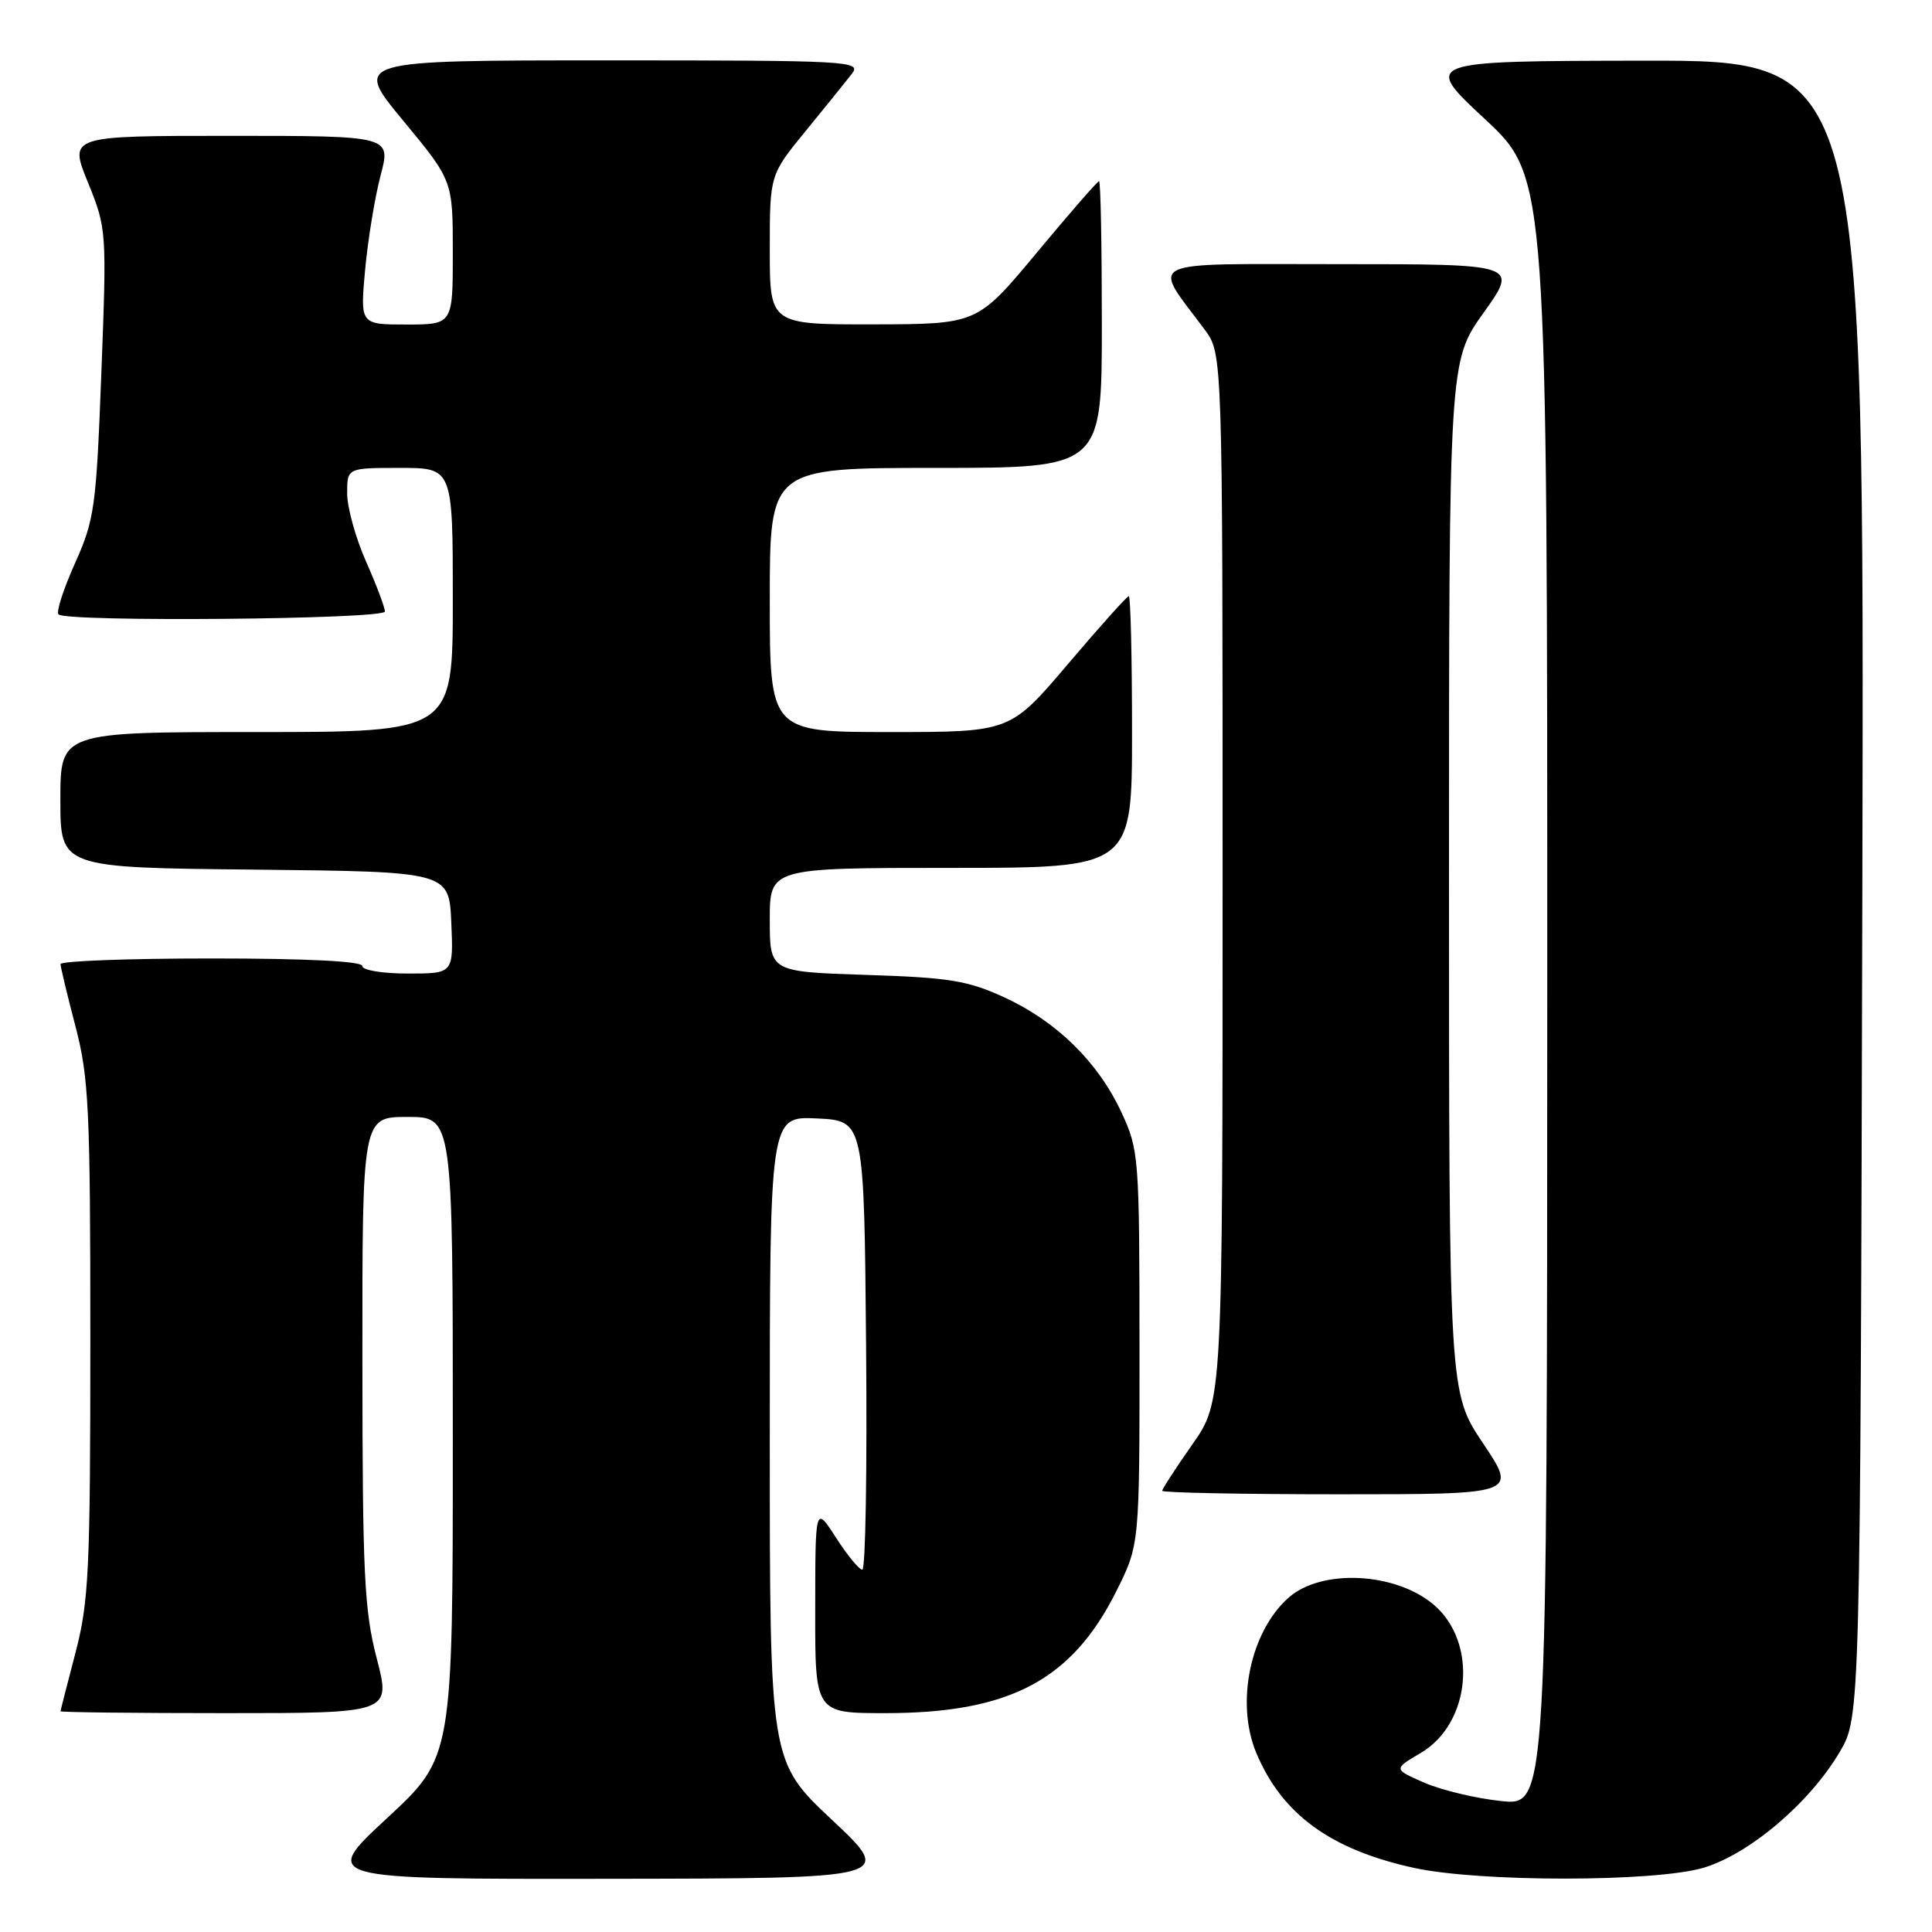 <?xml version="1.0" encoding="UTF-8" standalone="no"?>
<!DOCTYPE svg PUBLIC "-//W3C//DTD SVG 1.1//EN" "http://www.w3.org/Graphics/SVG/1.1/DTD/svg11.dtd" >
<svg xmlns="http://www.w3.org/2000/svg" xmlns:xlink="http://www.w3.org/1999/xlink" version="1.1" viewBox="0 0 256 256">
 <g >
 <path fill="currentColor"
d=" M 110.25 241.15 C 102.00 233.39 102.00 233.39 102.00 190.65 C 102.00 147.90 102.00 147.90 108.25 148.20 C 114.50 148.50 114.50 148.50 114.76 178.25 C 114.91 194.61 114.69 208.00 114.26 207.99 C 113.84 207.99 112.27 206.08 110.77 203.74 C 108.03 199.50 108.03 199.50 108.02 213.25 C 108.00 227.00 108.00 227.00 117.32 227.00 C 133.77 227.00 142.03 222.64 147.93 210.82 C 151.00 204.68 151.00 204.68 150.99 178.59 C 150.98 153.23 150.91 152.36 148.60 147.40 C 145.51 140.74 140.03 135.36 133.09 132.16 C 128.24 129.93 125.81 129.53 114.75 129.18 C 102.00 128.76 102.00 128.76 102.00 121.88 C 102.00 115.00 102.00 115.00 126.00 115.00 C 150.00 115.00 150.00 115.00 150.00 97.00 C 150.00 87.10 149.81 79.00 149.57 79.00 C 149.33 79.00 145.70 83.05 141.50 88.00 C 133.86 97.00 133.86 97.00 117.93 97.00 C 102.00 97.00 102.00 97.00 102.00 79.50 C 102.00 62.00 102.00 62.00 124.00 62.00 C 146.00 62.00 146.00 62.00 146.00 43.00 C 146.00 32.55 145.84 24.00 145.63 24.00 C 145.43 24.00 141.72 28.26 137.38 33.48 C 129.50 42.95 129.50 42.95 115.75 42.98 C 102.00 43.00 102.00 43.00 102.00 33.09 C 102.00 23.17 102.00 23.17 106.77 17.34 C 109.40 14.13 112.15 10.71 112.90 9.75 C 114.17 8.09 112.49 8.00 80.53 8.00 C 46.82 8.00 46.82 8.00 53.41 15.97 C 60.00 23.93 60.00 23.93 60.00 33.47 C 60.00 43.00 60.00 43.00 53.86 43.00 C 47.72 43.00 47.72 43.00 48.38 35.75 C 48.75 31.76 49.67 26.14 50.43 23.25 C 51.82 18.00 51.82 18.00 30.48 18.00 C 9.14 18.00 9.14 18.00 11.65 24.17 C 14.13 30.28 14.15 30.56 13.43 49.41 C 12.75 67.27 12.53 68.85 9.93 74.65 C 8.41 78.05 7.42 81.09 7.75 81.41 C 8.78 82.45 51.00 82.07 51.00 81.03 C 51.00 80.49 49.88 77.51 48.50 74.40 C 47.12 71.29 46.00 67.23 46.00 65.38 C 46.00 62.00 46.00 62.00 53.00 62.00 C 60.00 62.00 60.00 62.00 60.00 79.50 C 60.00 97.00 60.00 97.00 34.00 97.00 C 8.00 97.00 8.00 97.00 8.00 105.98 C 8.00 114.97 8.00 114.97 33.75 115.23 C 59.50 115.50 59.50 115.50 59.80 122.25 C 60.09 129.00 60.09 129.00 54.05 129.00 C 50.68 129.00 48.00 128.56 48.00 128.00 C 48.00 127.37 40.67 127.00 28.00 127.00 C 17.00 127.00 8.01 127.34 8.02 127.75 C 8.03 128.16 8.92 131.88 10.00 136.00 C 11.77 142.75 11.97 146.91 11.97 177.50 C 11.97 208.09 11.77 212.25 10.00 219.00 C 8.92 223.12 8.03 226.61 8.02 226.75 C 8.01 226.89 17.86 227.00 29.90 227.00 C 51.80 227.00 51.80 227.00 49.92 219.75 C 48.26 213.38 48.03 208.56 48.02 180.25 C 48.00 148.00 48.00 148.00 54.00 148.00 C 60.00 148.00 60.00 148.00 60.00 190.42 C 60.00 232.84 60.00 232.84 51.28 240.92 C 42.56 249.00 42.56 249.00 80.53 248.95 C 118.50 248.90 118.50 248.90 110.25 241.15 Z  M 225.72 247.49 C 231.80 245.68 239.82 238.87 243.78 232.13 C 246.50 227.50 246.50 227.50 246.77 117.75 C 247.03 8.00 247.03 8.00 217.77 8.04 C 188.50 8.09 188.50 8.09 196.77 15.79 C 205.03 23.50 205.03 23.50 205.02 131.39 C 205.00 239.28 205.00 239.28 198.93 238.65 C 195.59 238.30 191.01 237.21 188.74 236.22 C 184.62 234.42 184.62 234.42 188.25 232.28 C 194.94 228.33 195.86 217.59 189.94 212.60 C 184.83 208.31 175.07 207.85 170.73 211.71 C 165.66 216.22 163.70 225.64 166.46 232.26 C 169.87 240.40 176.31 245.10 187.39 247.51 C 196.10 249.41 219.31 249.39 225.72 247.49 Z  M 196.52 191.26 C 192.00 184.52 192.00 184.52 192.00 116.19 C 192.00 47.86 192.00 47.86 196.59 41.43 C 201.18 35.00 201.18 35.00 177.47 35.00 C 150.98 35.00 152.59 34.22 159.63 43.68 C 162.00 46.87 162.00 46.87 162.00 116.27 C 162.00 185.67 162.00 185.67 158.00 191.38 C 155.80 194.52 154.00 197.29 154.00 197.54 C 154.00 197.79 164.58 198.00 177.52 198.00 C 201.04 198.00 201.04 198.00 196.52 191.26 Z "/>
</g>
</svg>